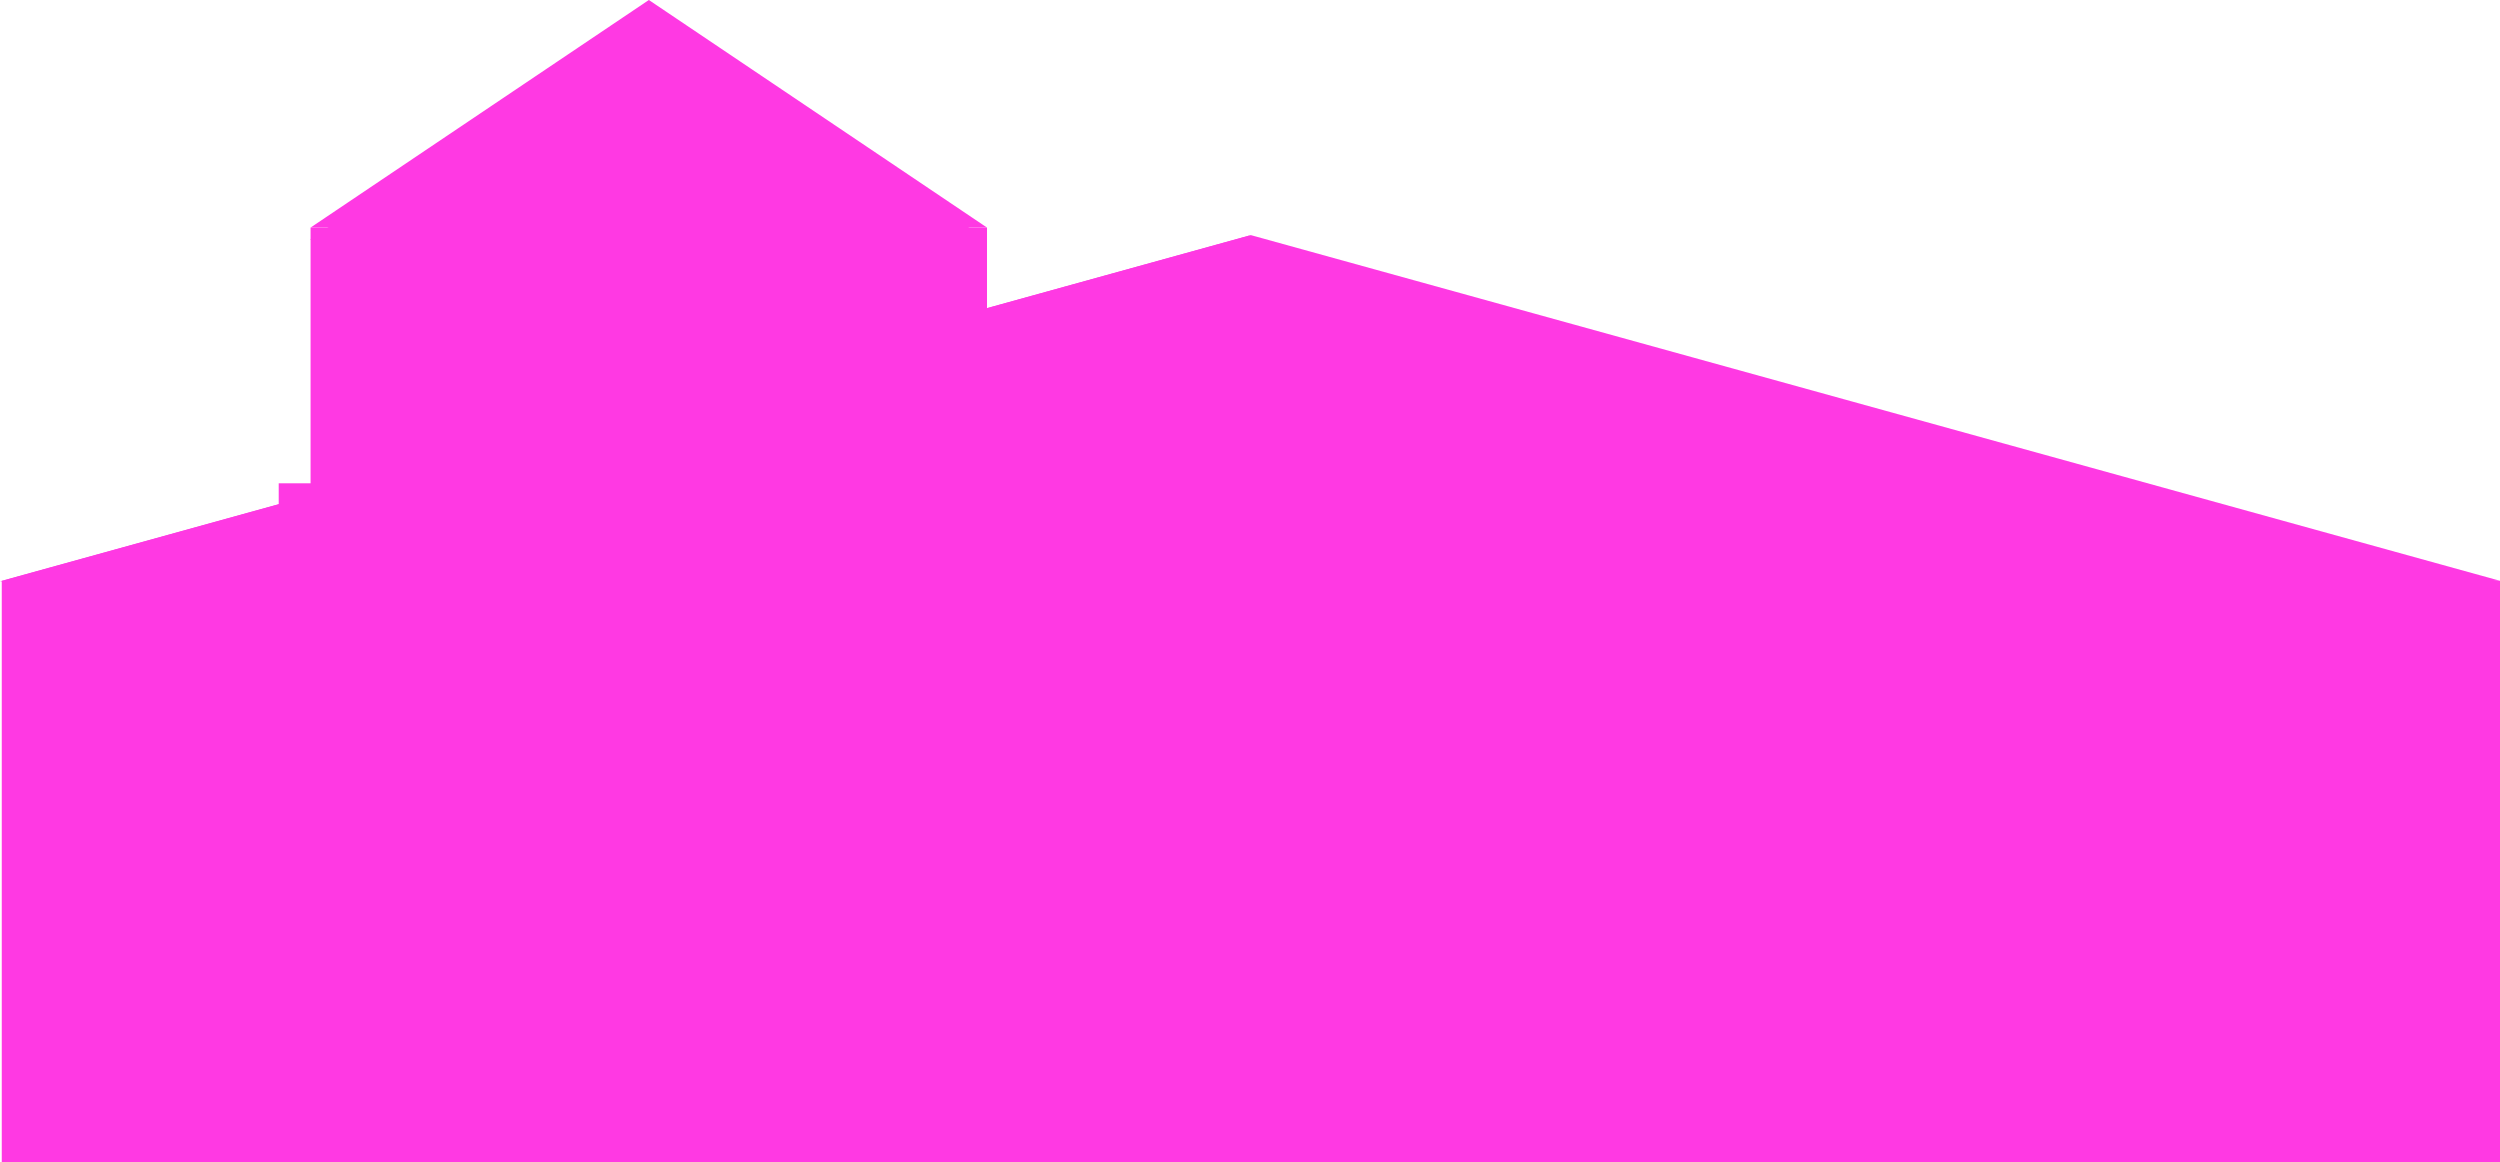 <svg xmlns="http://www.w3.org/2000/svg" width="147.734" height="68.689" viewBox="0 0 147.734 68.689">
  <g id="Group_266" data-name="Group 266" transform="translate(-15.714 -1461.362)">
    <g id="Group_264" data-name="Group 264" transform="translate(32.184 1461.362)">
      <rect id="Rectangle_63" data-name="Rectangle 63" width="39.973" height="36.405" transform="translate(1.883 13.447)" fill="#ff39e3"/>
      <path id="Path_1240" data-name="Path 1240" d="M43.93,1474.809l19.989-13.447L83.9,1474.809Z" transform="translate(-42.046 -1461.362)" fill="#ff39e3"/>
      <path id="Path_1241" data-name="Path 1241" d="M43.887,1475.888l19.989-13.447,19.984,13.447Z" transform="translate(-42.031 -1461.739)" fill="#ff39e3"/>
      <rect id="Rectangle_64" data-name="Rectangle 64" width="23.38" height="21.292" transform="translate(0 28.56)" fill="#ff39e3"/>
    </g>
    <g id="Group_265" data-name="Group 265" transform="translate(15.714 1475.255)">
      <rect id="Rectangle_65" data-name="Rectangle 65" width="147.63" height="34.367" transform="translate(0.104 20.429)" fill="#ff39e3"/>
      <path id="Path_1242" data-name="Path 1242" d="M15.874,1503.149l73.809-20.429,73.821,20.429Z" transform="translate(-15.77 -1482.72)" fill="#ff39e3"/>
      <path id="Path_1243" data-name="Path 1243" d="M15.714,1503.2l73.809-20.433L163.34,1503.2Z" transform="translate(-15.714 -1482.735)" fill="#ff39e3"/>
    </g>
  </g>
</svg>
